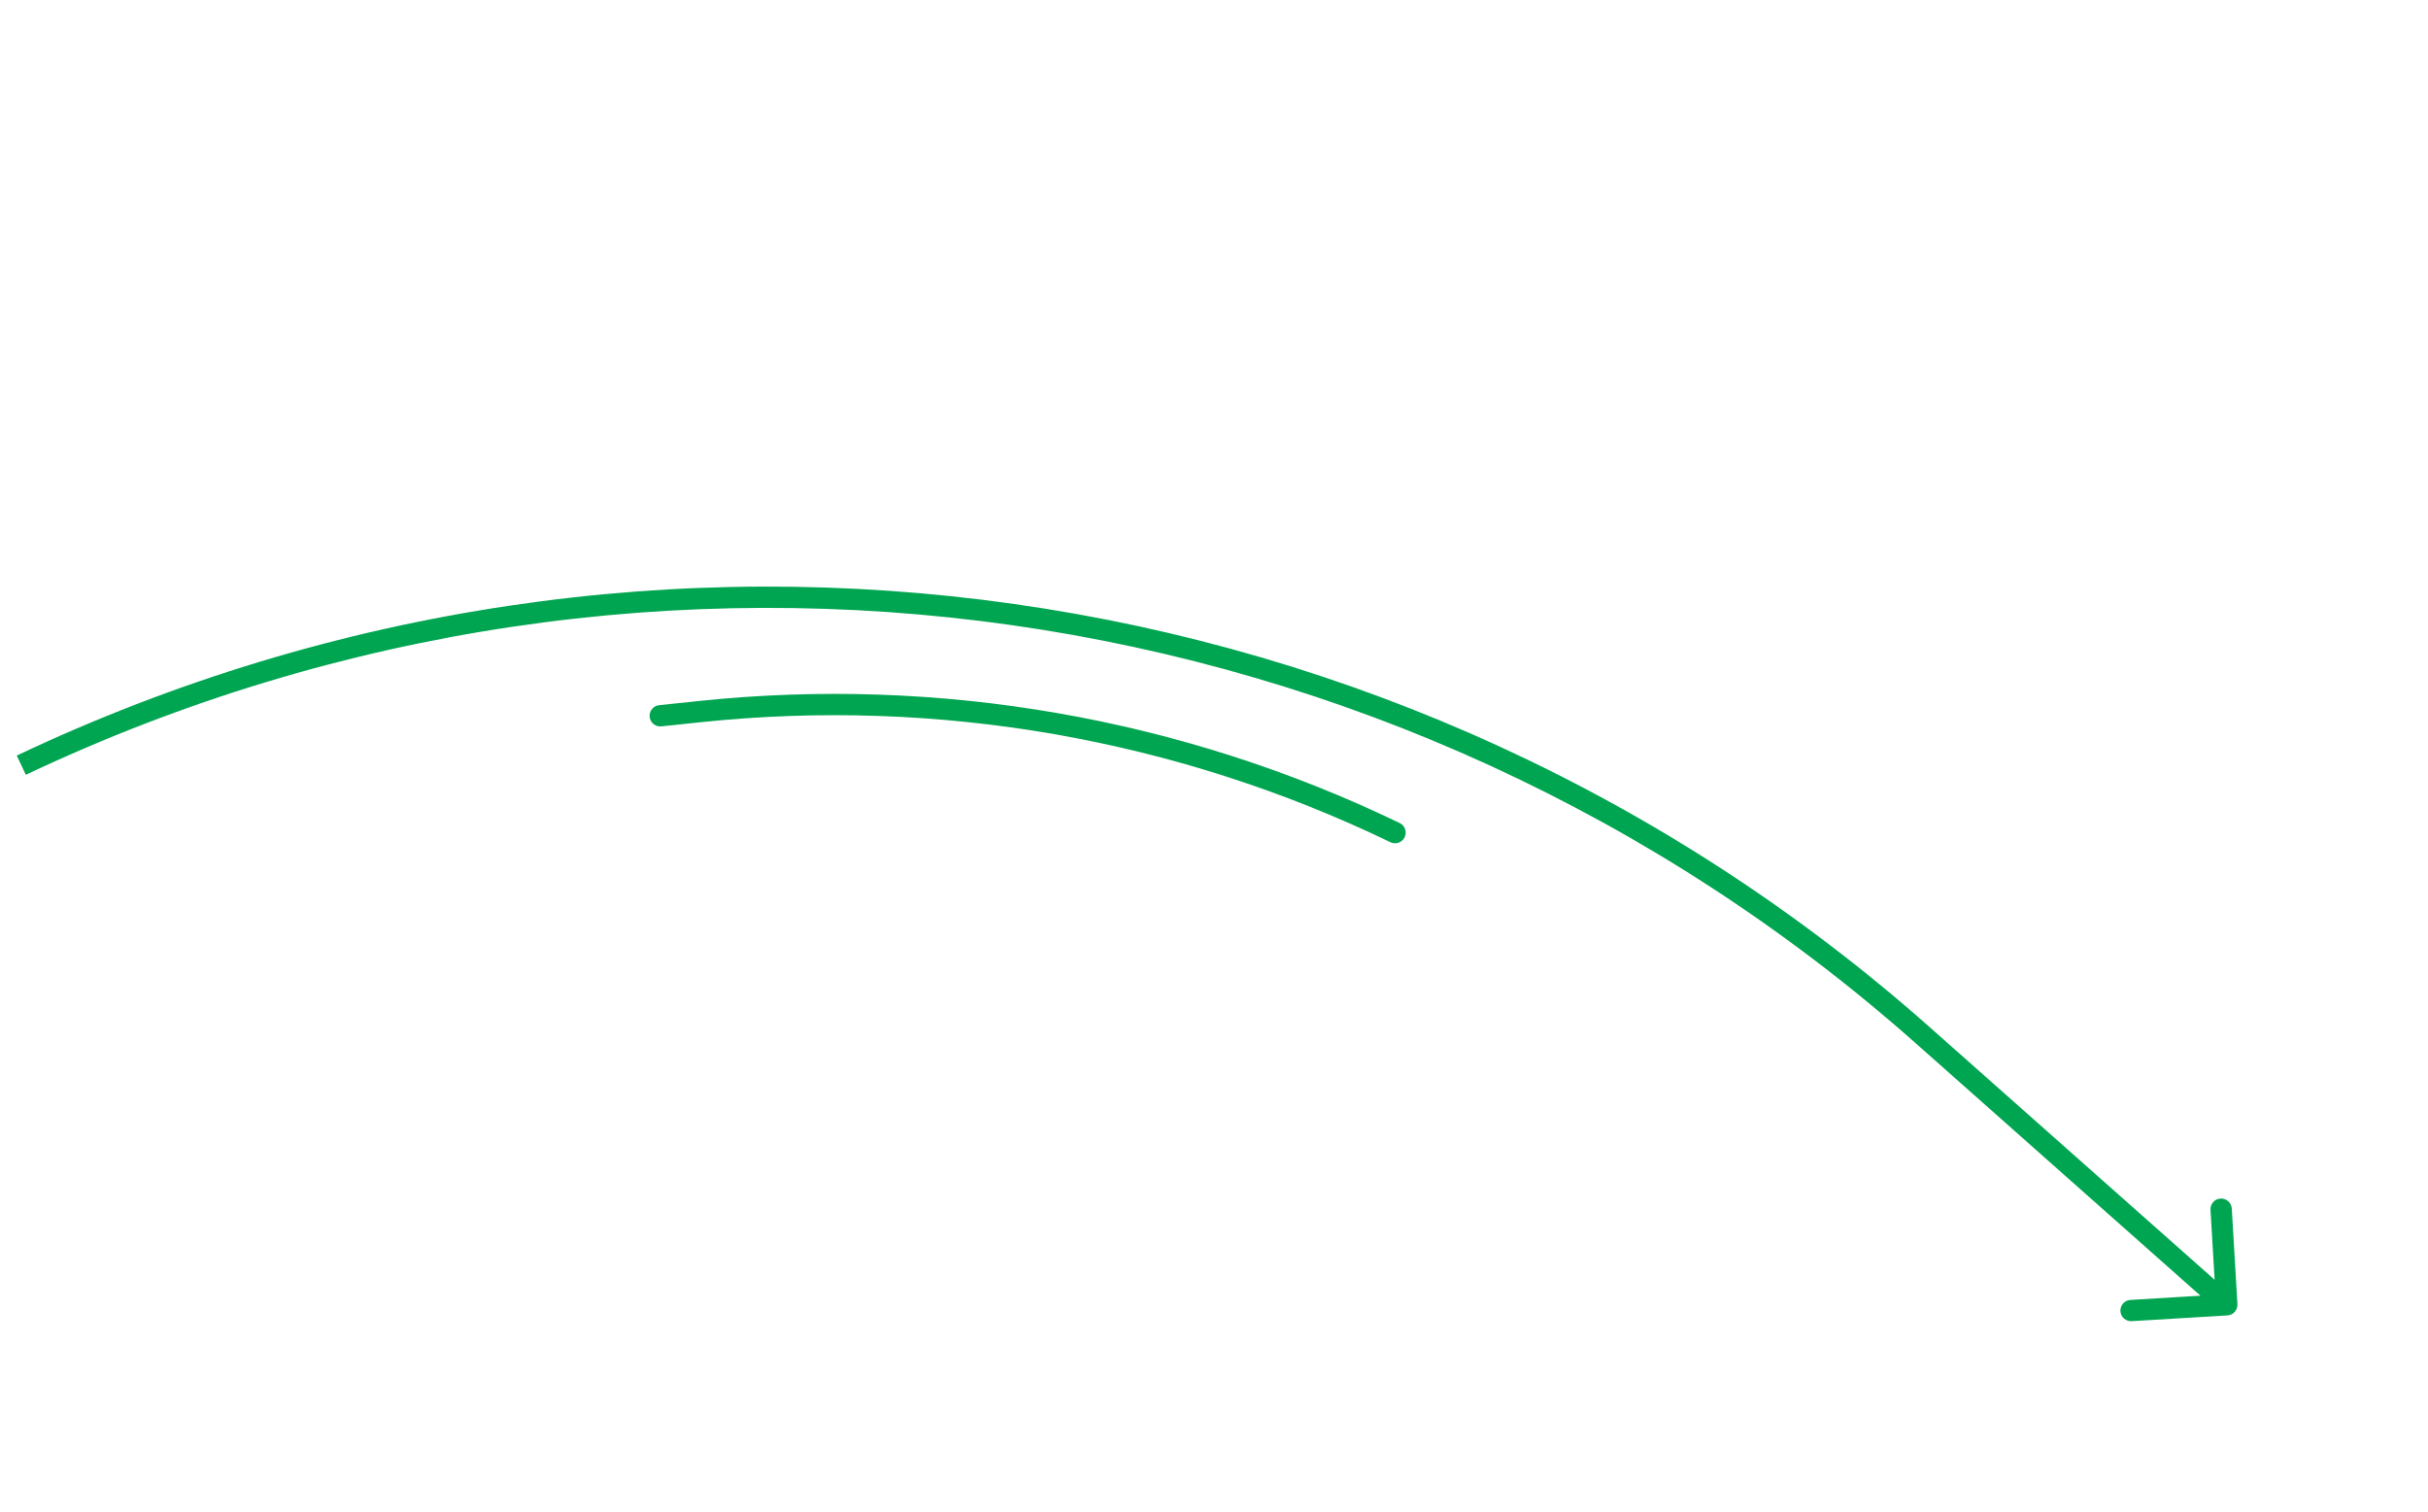 <svg width="114" height="71" viewBox="0 0 114 71" fill="none" xmlns="http://www.w3.org/2000/svg">
<path d="M90.272 48.608L89.94 48.982L89.94 48.982L90.272 48.608ZM104.582 61.768C104.858 61.752 105.068 61.515 105.052 61.239L104.787 56.749C104.77 56.474 104.534 56.264 104.258 56.281C103.982 56.297 103.772 56.534 103.788 56.81L104.024 60.8L100.029 61.041C99.753 61.057 99.543 61.294 99.559 61.569C99.575 61.845 99.812 62.055 100.088 62.038L104.582 61.768ZM89.94 48.982L104.22 61.643L104.885 60.895L90.605 48.234L89.94 48.982ZM1.214 36.382C30.664 22.431 65.587 27.39 89.94 48.982L90.605 48.234C65.952 26.377 30.599 21.356 0.786 35.479L1.214 36.382Z" fill="#00A551"/>
<path d="M31 33.611L32.868 33.414C44.067 32.239 55.368 34.207 65.5 39.097V39.097" stroke="#00A551" stroke-linecap="round"/>
</svg>
